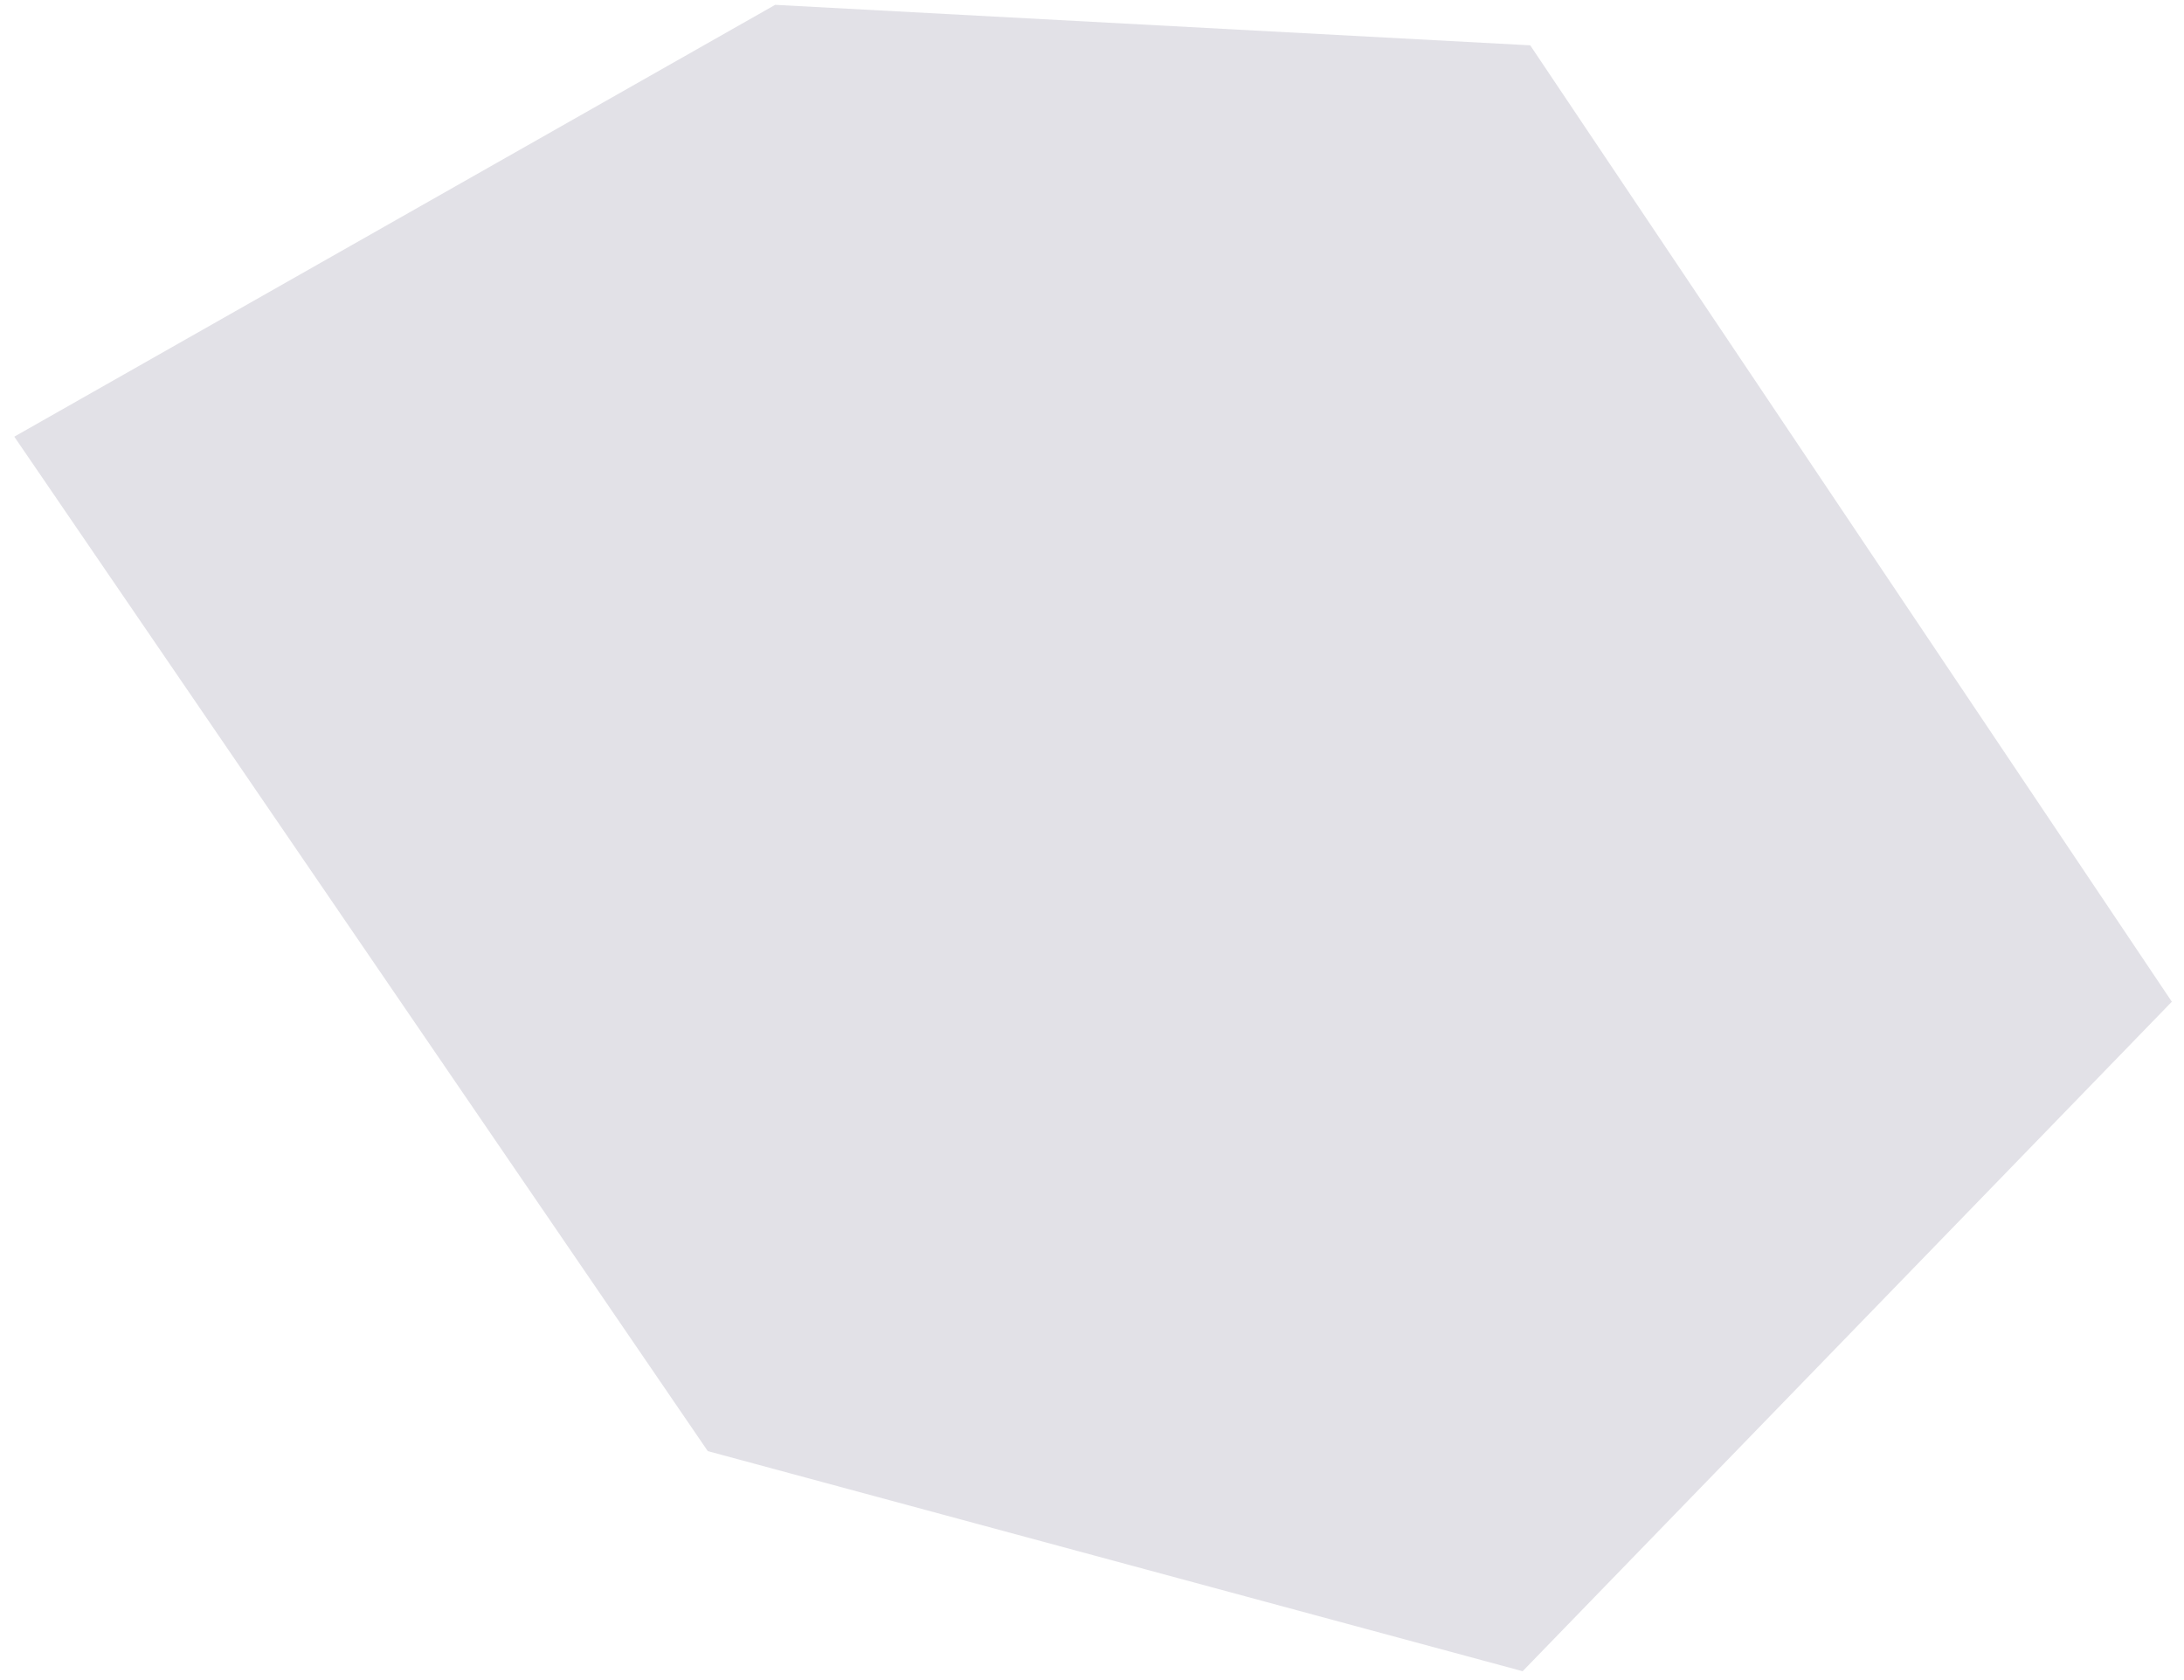 <svg width="117" height="90" viewBox="0 0 117 90" fill="none" xmlns="http://www.w3.org/2000/svg">
<path d="M116.348 53.661L81.57 89.526L37.917 77.735L0.765 23.392L41.527 0.259L81.976 2.428L116.348 53.661Z" fill="#E2E1E7"/>
</svg>
